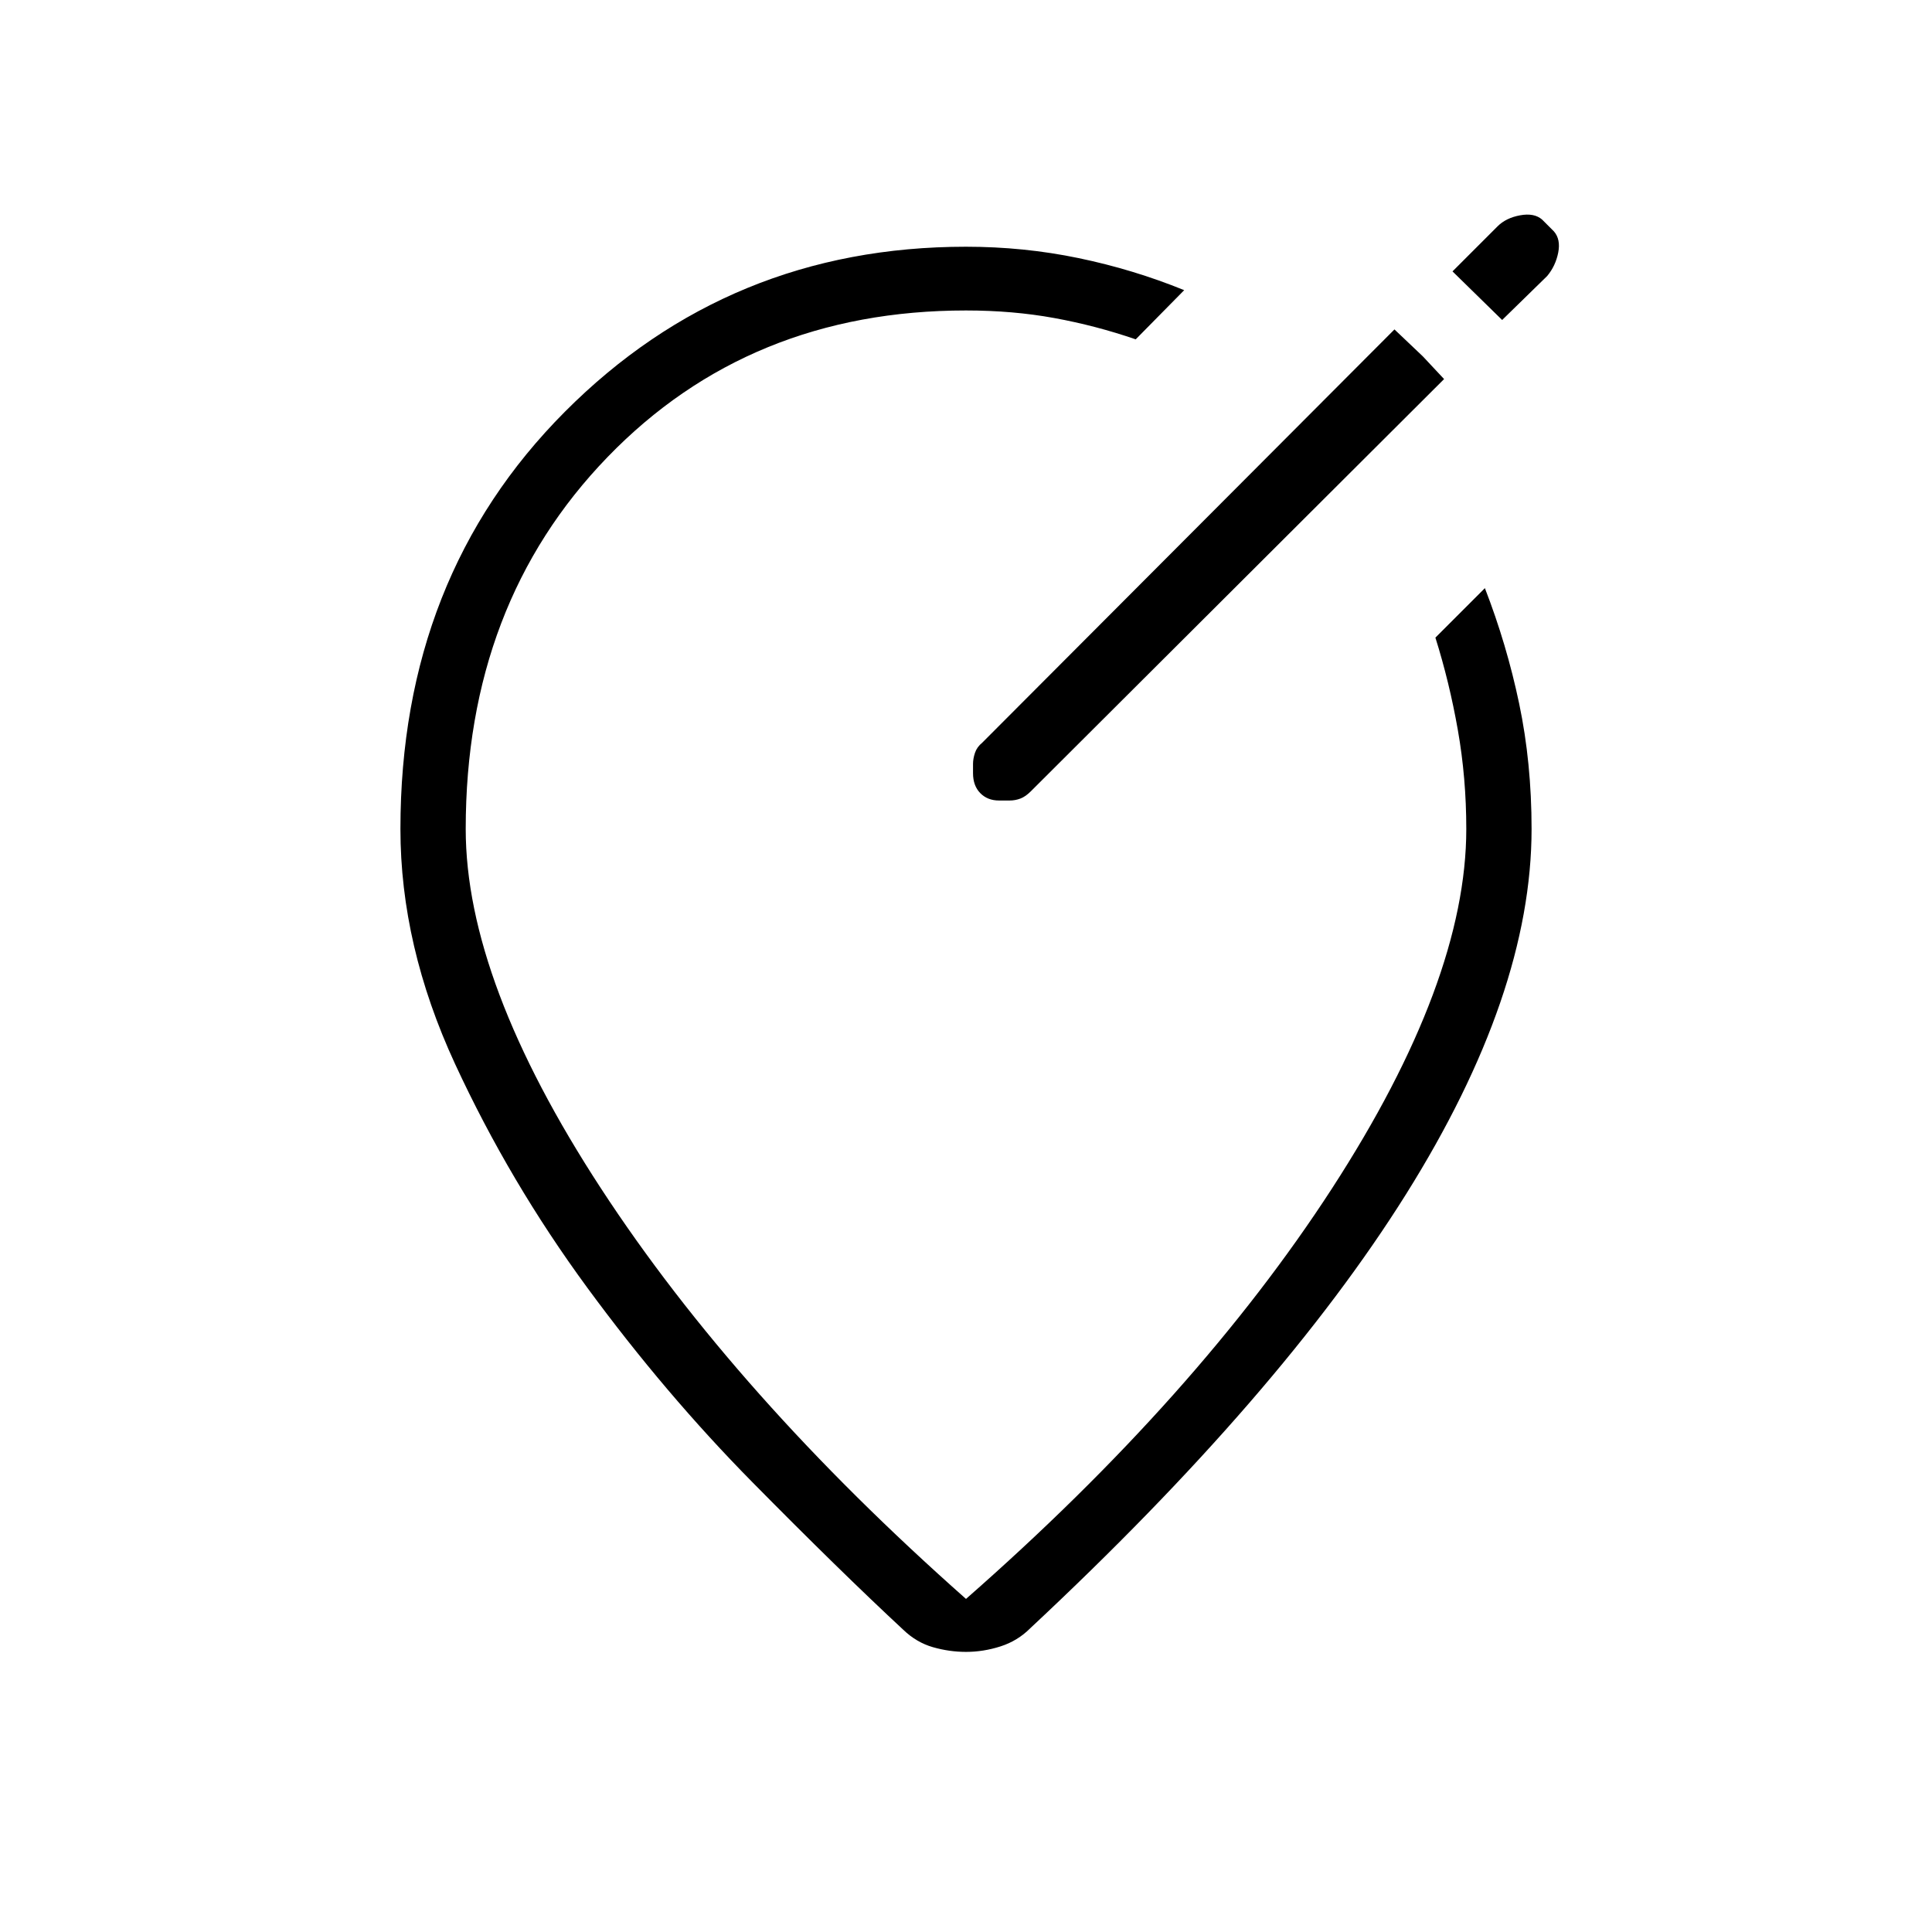 <svg xmlns="http://www.w3.org/2000/svg" height="40" viewBox="0 -960 960 960" width="40"><path d="M480-837.4q28.71 0 55.89 5.64 27.19 5.63 52.53 15.94l-24.09 24.44q-19.8-6.81-40.42-10.58-20.61-3.77-43.91-3.77-107.67 0-178.13 72.86-70.46 72.87-70.46 184.78 0 75.65 67.21 178.61Q365.83-266.53 480-165.51q115.14-101.02 181.87-203.97 66.72-102.96 66.72-178.61 0-25.32-4.19-49.13-4.19-23.8-11.16-45.95l24.59-24.59q10.89 28.05 17.04 57.42 6.16 29.36 6.16 62.25 0 81.93-62.37 181.47-62.36 99.54-186.71 215.66-6.3 6.32-14.8 9.04-8.51 2.73-17.15 2.73-8.29 0-16.45-2.34-8.15-2.34-14.73-8.66-31.51-29.27-74.91-73.26-43.4-43.99-82.06-96.66-38.66-52.67-65.77-111.31t-27.11-116.67q0-125.29 81.7-207.3T480-837.4Zm0 289.31Zm226.95-234.88-14.05-13.34-204.82 205.34q-2.66 2.17-3.62 5.06-.97 2.9-.97 5.49v4.63q0 6.21 3.6 9.89 3.6 3.67 9.31 3.67h5.31q2.75 0 5.32-.97 2.57-.97 5.2-3.62l205.33-204.82-10.61-11.33ZM746.41-801l22.39-21.87q4.17-5.03 5.47-11.62 1.29-6.59-2.12-10.51l-5.89-5.9q-3.93-3.41-10.94-2.11-7.01 1.29-11.19 5.47l-22.39 22.39L746.41-801Z"/></svg>